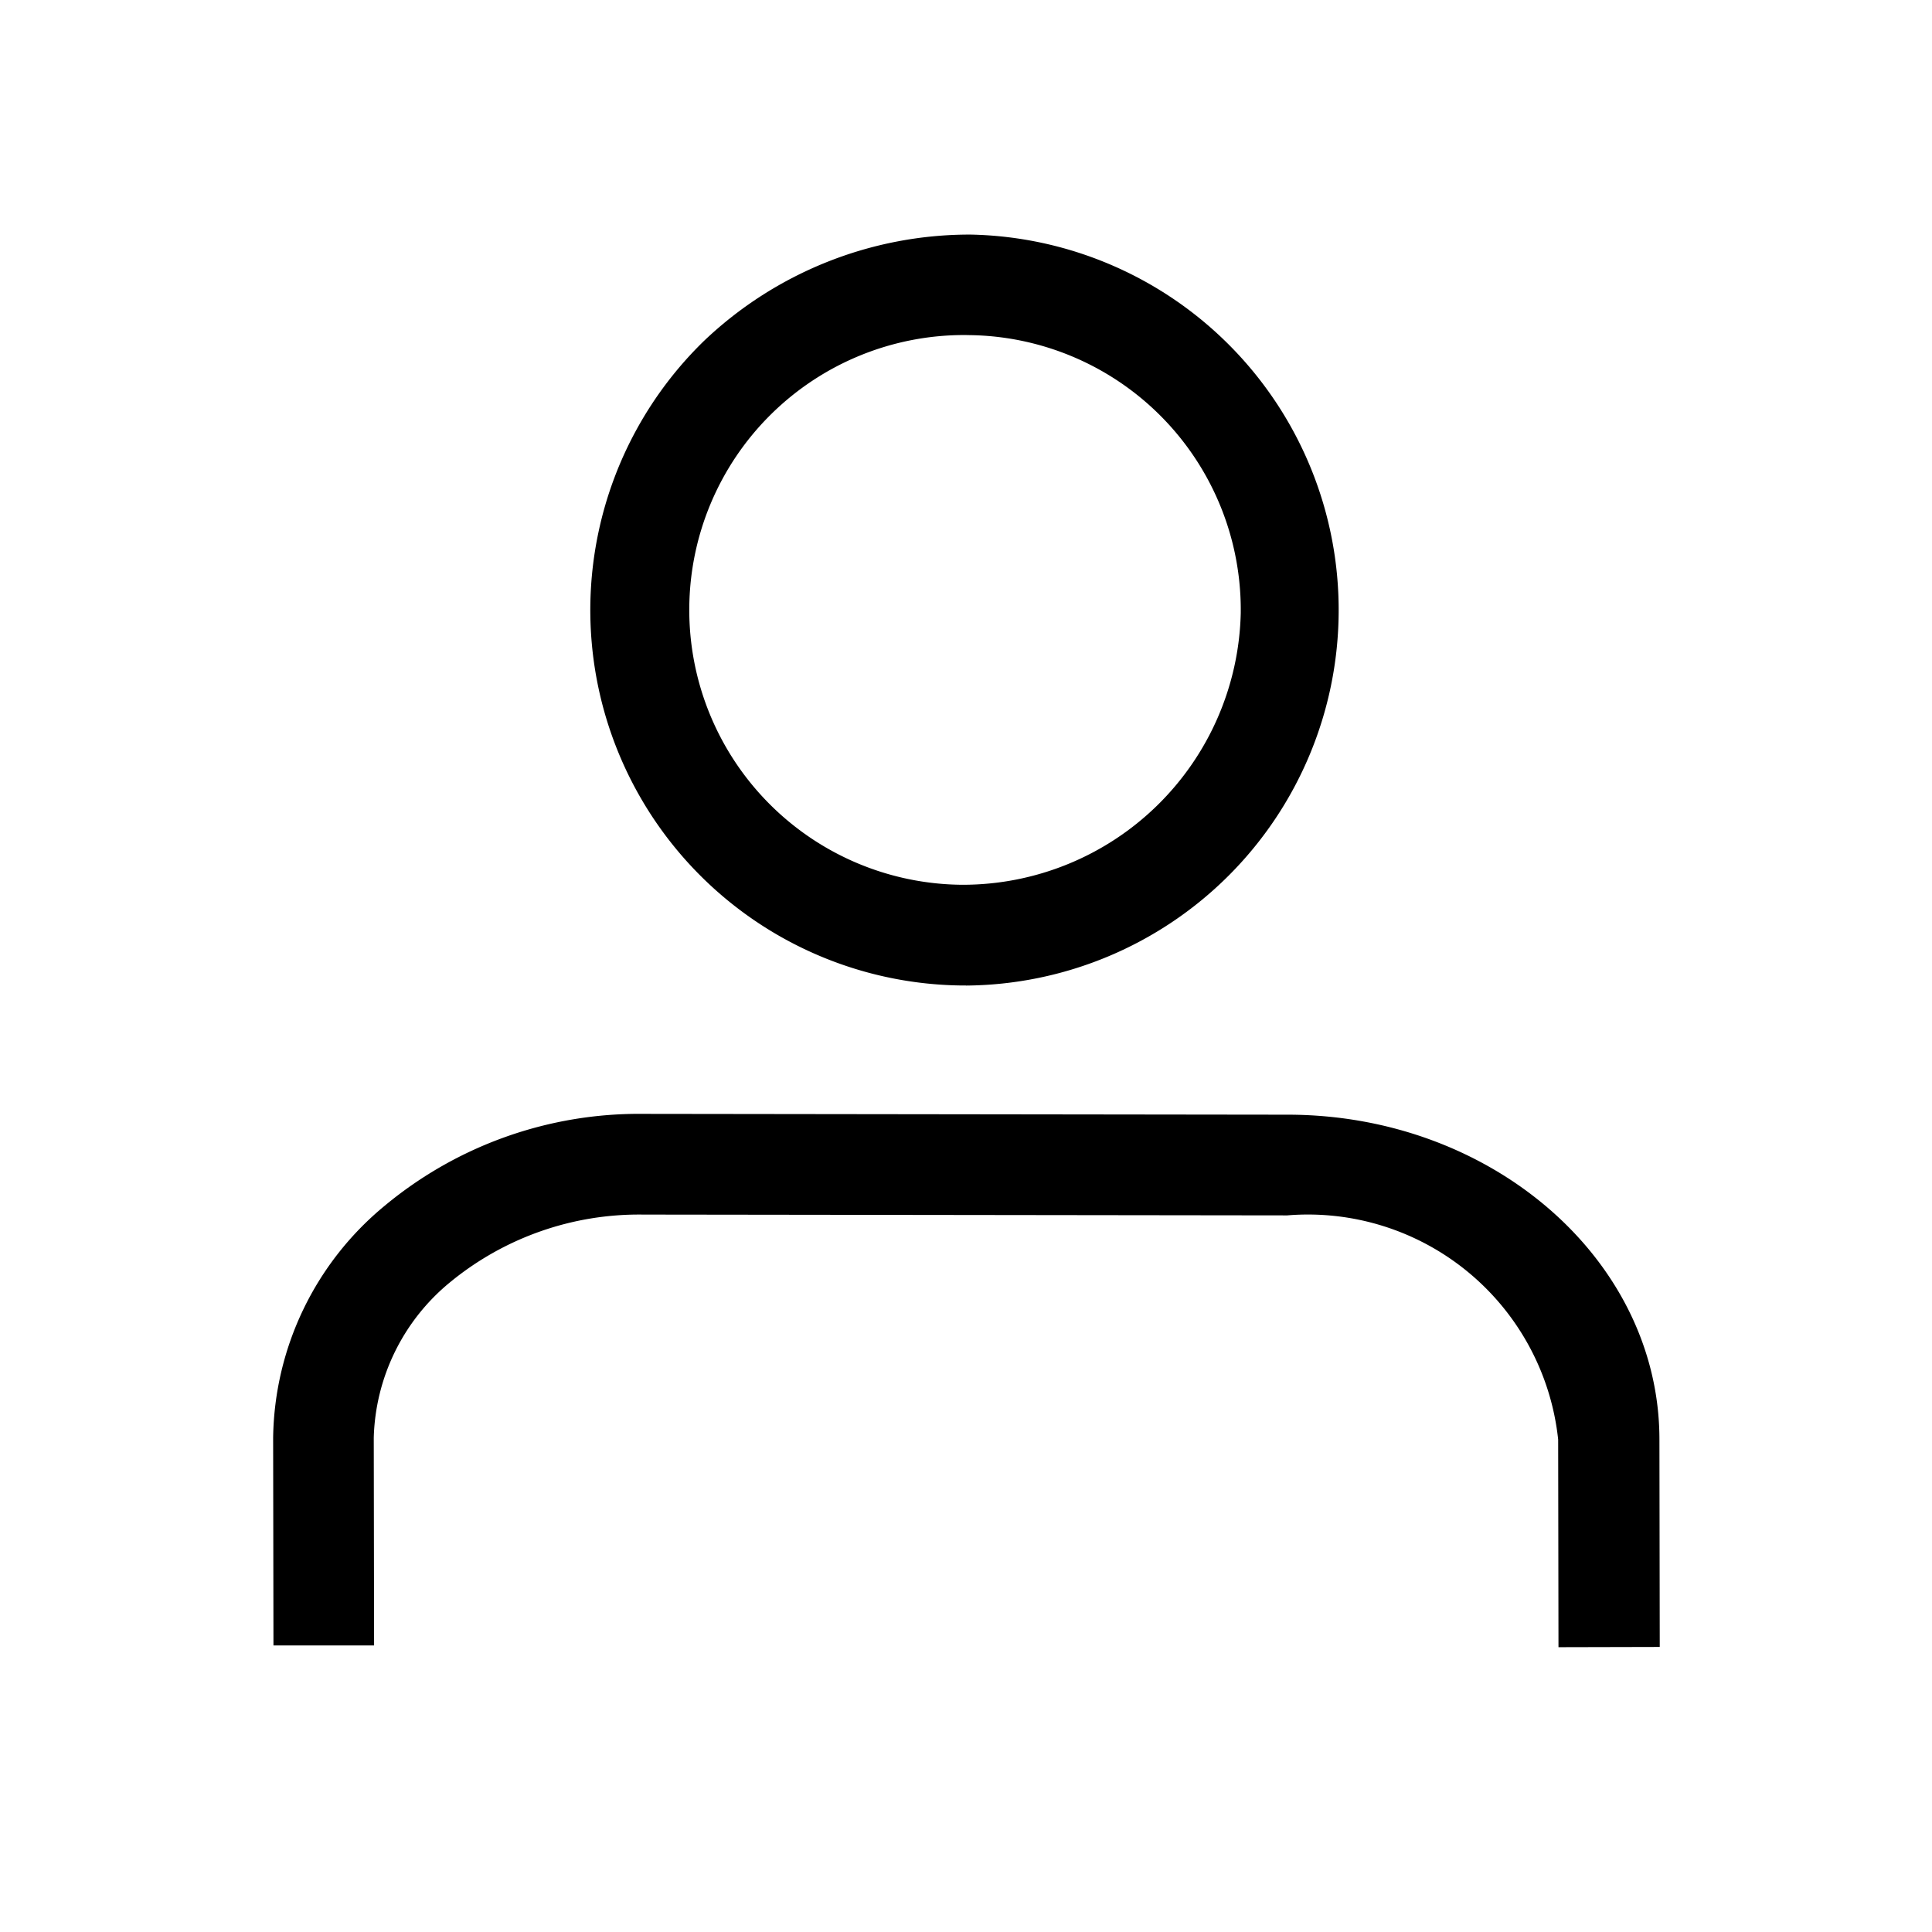 <svg xmlns="http://www.w3.org/2000/svg" viewBox="0 0 24 24">
  <path d="M12 12.242h-.06a4.664 4.664 0 0 1-3.199-8.003 4.788 4.788 0 0 1 3.314-1.325 4.665 4.665 0 0 1-.057 9.329zm-.003-8.08a3.414 3.414 0 0 0-.04 6.829 3.455 3.455 0 0 0 3.456-3.372 3.413 3.413 0 0 0-3.372-3.456zm7.363 16.3l-.004-2.58a3.126 3.126 0 0 0-3.366-2.784l-7.997-.01a3.694 3.694 0 0 0-2.405.843 2.586 2.586 0 0 0-.945 1.929l.004 2.58h-1.25l-.004-2.58a3.799 3.799 0 0 1 1.385-2.881 4.941 4.941 0 0 1 3.216-1.142H8l8 .01c2.542.003 4.612 1.812 4.614 4.032l.004 2.58z" fill="hsl(0, 0%, 100%)"/>
</svg>